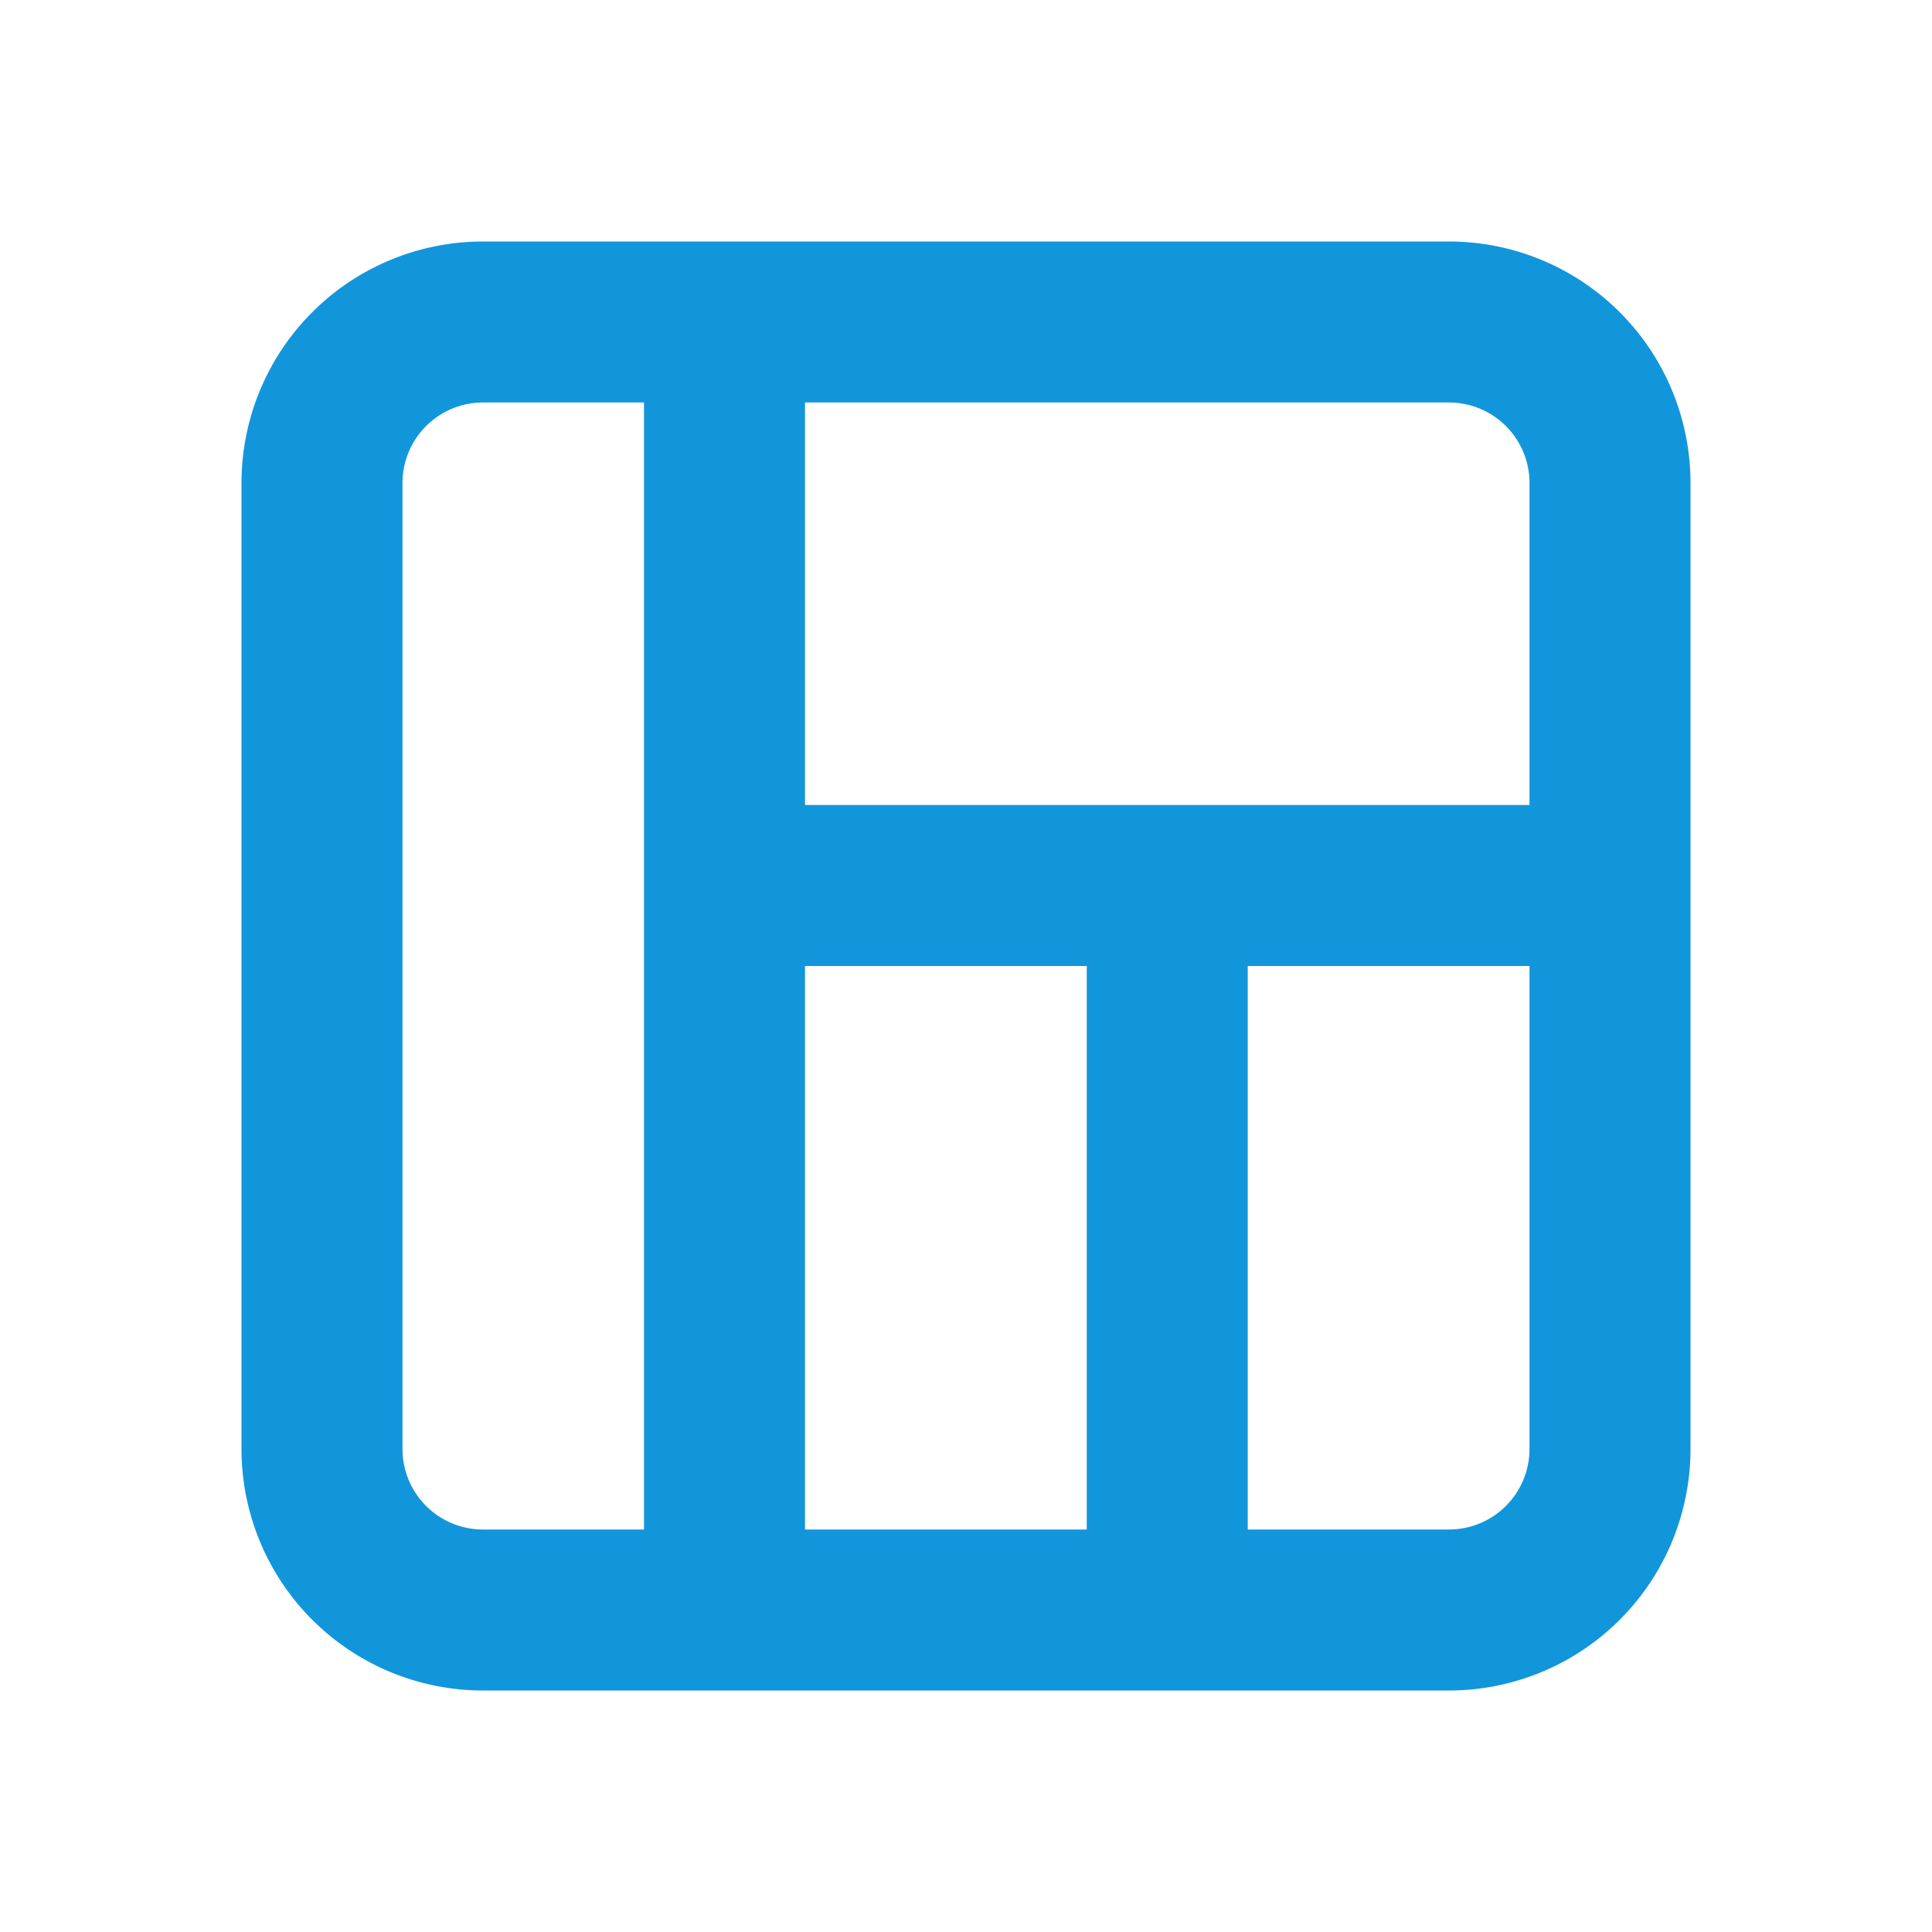 <?xml version="1.0" standalone="no"?><!DOCTYPE svg PUBLIC "-//W3C//DTD SVG 1.1//EN" "http://www.w3.org/Graphics/SVG/1.1/DTD/svg11.dtd"><svg t="1709605444428" class="icon" viewBox="0 0 1024 1024" version="1.1" xmlns="http://www.w3.org/2000/svg" p-id="3812" xmlns:xlink="http://www.w3.org/1999/xlink" width="200" height="200"><path d="M213.333 768V256H128v512h85.333zM256 213.333h128V128H256v85.333z m128 0h384V128H384v85.333zM256 896h128v-85.333H256V896z m85.333-725.333v298.666h85.334V170.667h-85.334z m0 298.666v384h85.334v-384h-85.334zM810.667 256v213.333H896V256h-85.333z m0 213.333V768H896V469.333h-85.333zM384 512h234.667v-85.333H384V512z m234.667 0h234.666v-85.333H618.667V512zM384 896h234.667v-85.333H384V896z m234.667 0H768v-85.333H618.667V896zM576 469.333v384h85.333v-384H576zM128 768a128 128 0 0 0 128 128v-85.333A42.667 42.667 0 0 1 213.333 768H128z m682.667 0A42.667 42.667 0 0 1 768 810.667V896a128 128 0 0 0 128-128h-85.333zM768 213.333A42.667 42.667 0 0 1 810.667 256H896a128 128 0 0 0-128-128v85.333zM213.333 256A42.667 42.667 0 0 1 256 213.333V128a128 128 0 0 0-128 128h85.333z" p-id="3813" fill="#1296db"></path></svg>
